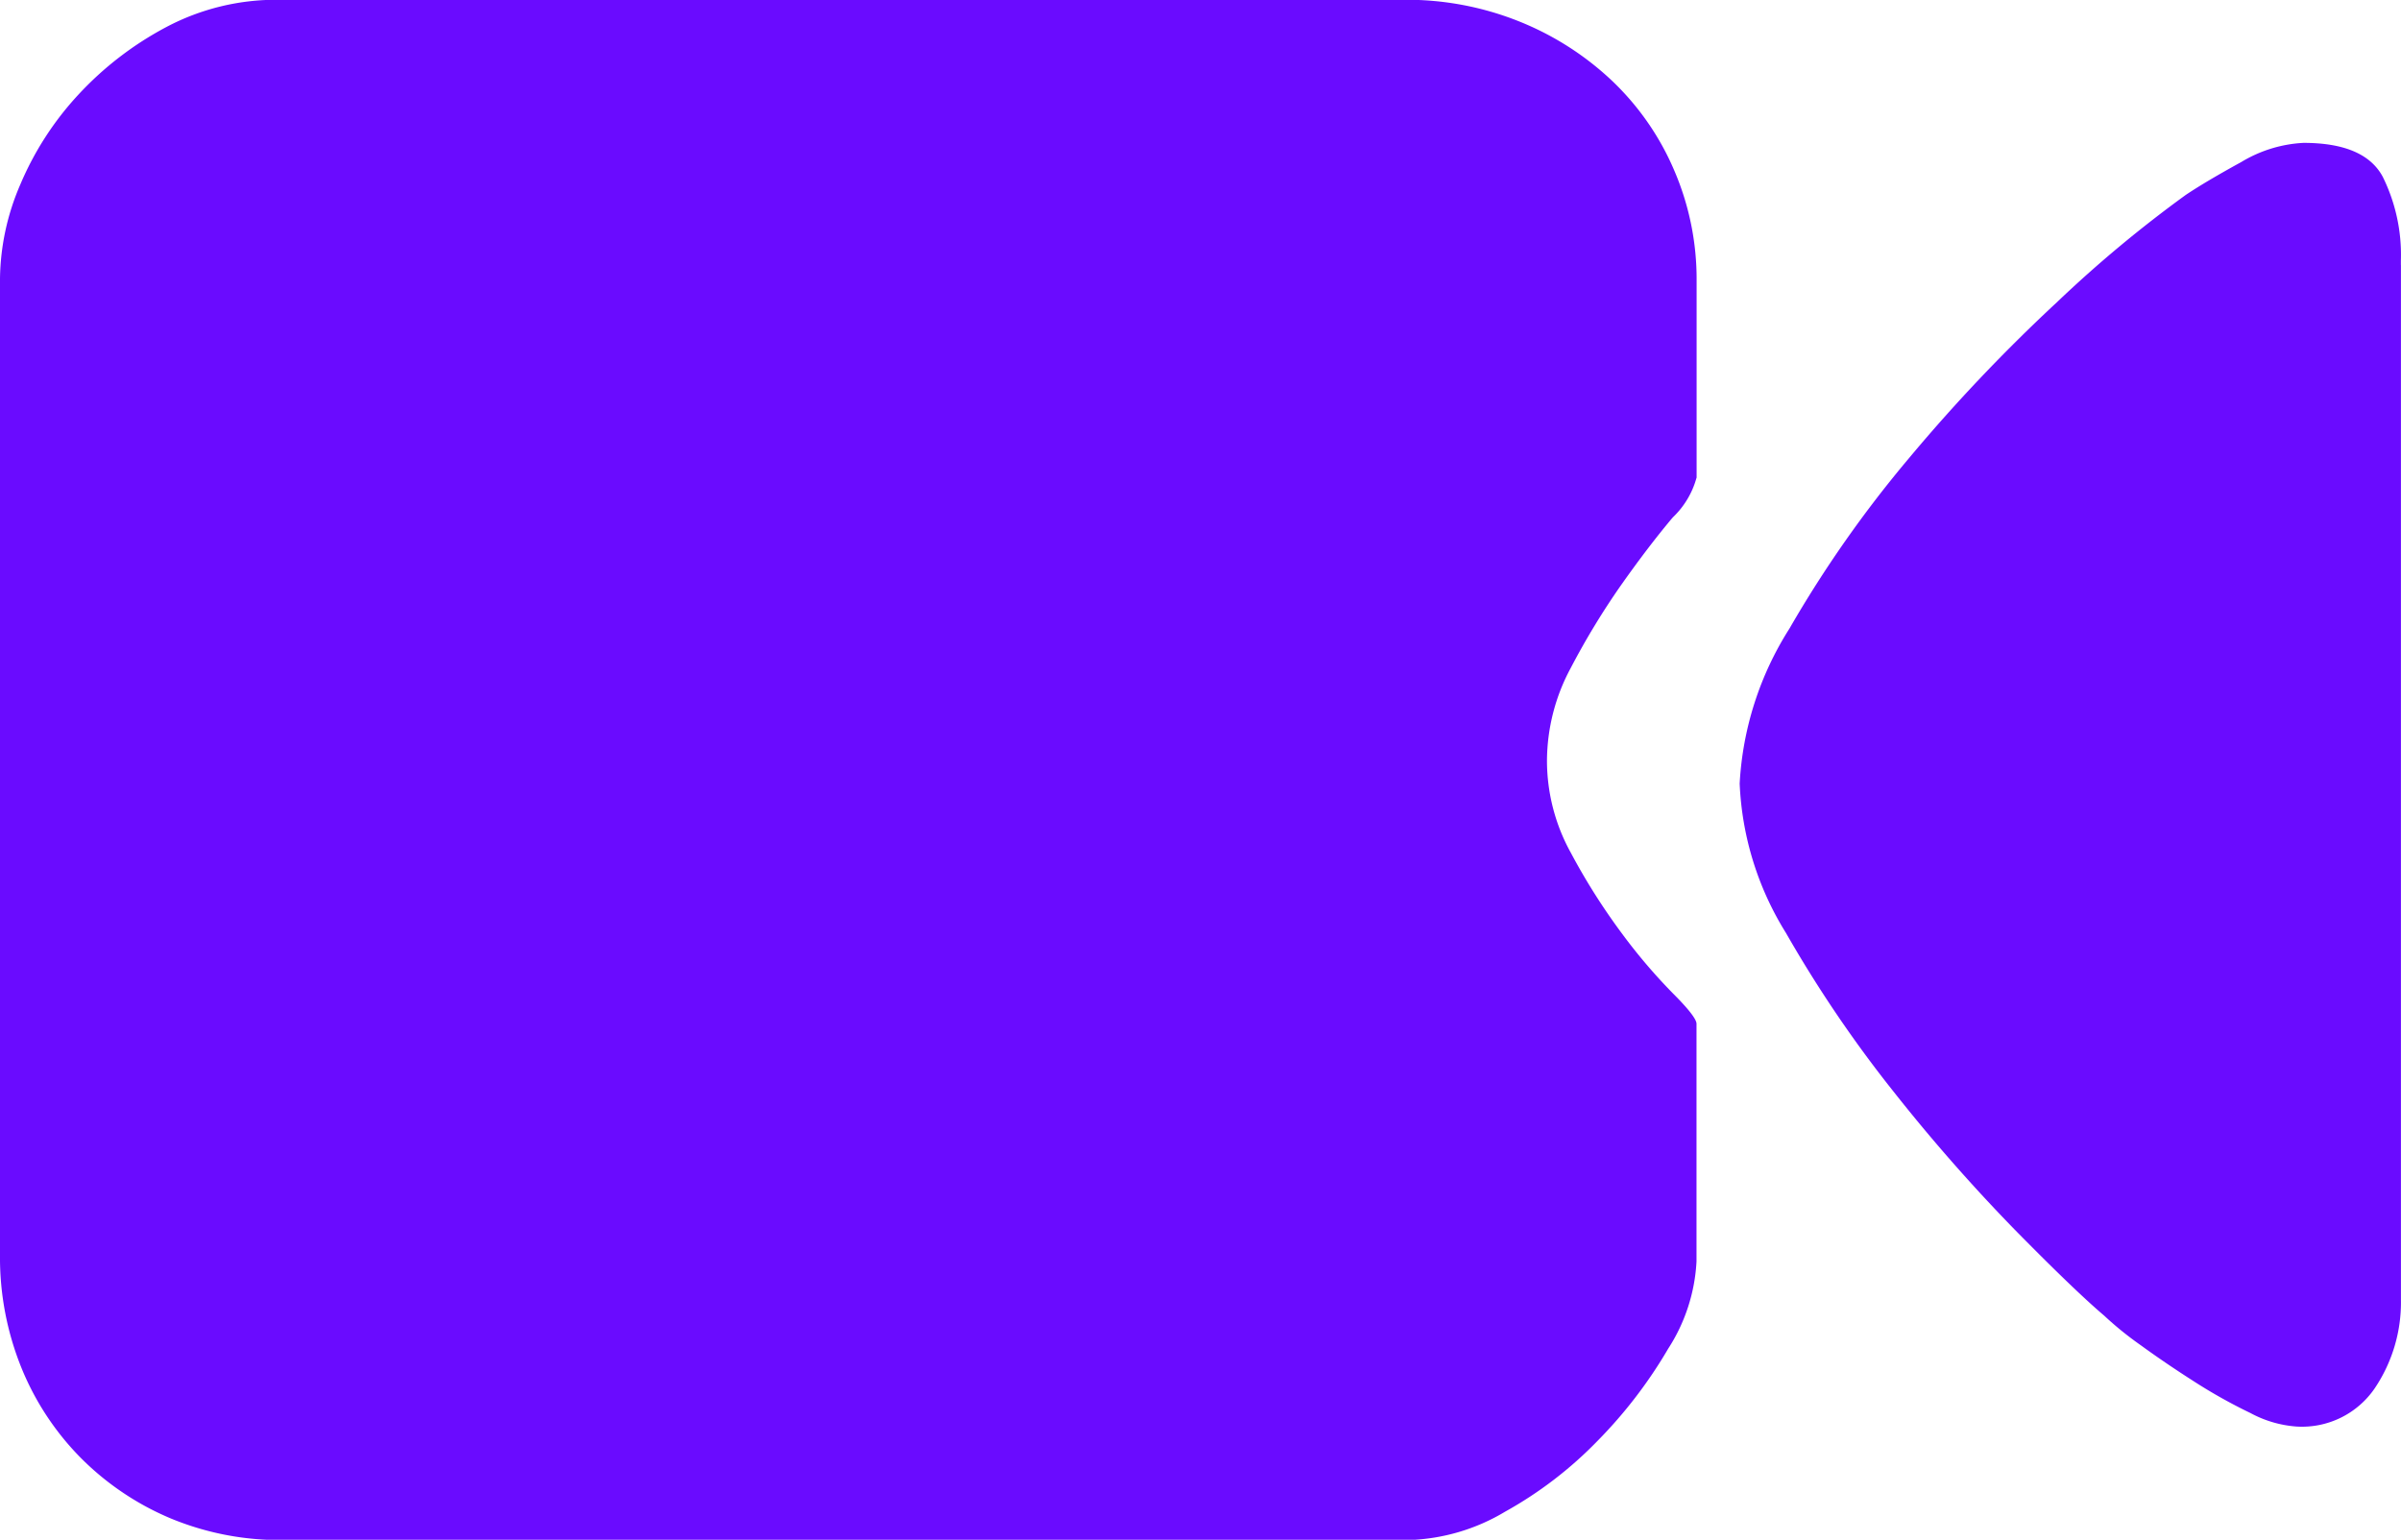 <svg xmlns="http://www.w3.org/2000/svg" width="44.67" height="28.655" viewBox="0 0 44.67 28.655">
  <path id="视频_1_" data-name="视频 (1)" d="M160.388,250.812a1.6,1.6,0,0,1-.442.738q-.444.527-.95,1.243a13.981,13.981,0,0,0-.948,1.559,3.665,3.665,0,0,0-.442,1.728,3.543,3.543,0,0,0,.442,1.707,11.866,11.866,0,0,0,.948,1.5,10.427,10.427,0,0,0,.95,1.117c.294.294.442.484.442.569v4.425a3.3,3.3,0,0,1-.527,1.622,8.676,8.676,0,0,1-1.306,1.707,7.4,7.4,0,0,1-1.729,1.327,3.7,3.7,0,0,1-1.791.527H134.092a5.306,5.306,0,0,1-2.085-.4,5.194,5.194,0,0,1-1.666-1.116,5.125,5.125,0,0,1-1.116-1.686,5.47,5.47,0,0,1-.4-2.107V247.1a4.536,4.536,0,0,1,.379-1.749,5.736,5.736,0,0,1,1.075-1.665,6.144,6.144,0,0,1,1.643-1.264,4.367,4.367,0,0,1,2.087-.506h20.944a5.623,5.623,0,0,1,2.129.4,5.48,5.48,0,0,1,1.727,1.1,5.009,5.009,0,0,1,1.16,1.665,5.118,5.118,0,0,1,.421,2.065v3.666Zm13.106-3.961v19.259a2.865,2.865,0,0,1-.485,1.643,1.638,1.638,0,0,1-1.454.716,2.125,2.125,0,0,1-.864-.253,9.7,9.7,0,0,1-1.052-.59q-.528-.337-.991-.674a6.236,6.236,0,0,1-.675-.547q-.547-.464-1.664-1.6a32.875,32.875,0,0,1-2.256-2.571,23.367,23.367,0,0,1-2-2.95,5.716,5.716,0,0,1-.862-2.781,5.973,5.973,0,0,1,.927-2.886,21.908,21.908,0,0,1,2.233-3.182,31.6,31.6,0,0,1,2.739-2.887,23.3,23.3,0,0,1,2.4-2q.378-.253,1.031-.611a2.477,2.477,0,0,1,1.16-.358q1.137,0,1.475.632a3.279,3.279,0,0,1,.337,1.559v.084Zm0,0" transform="translate(-128.825 -241.92)" fill="#6a0bff"/>
</svg>
